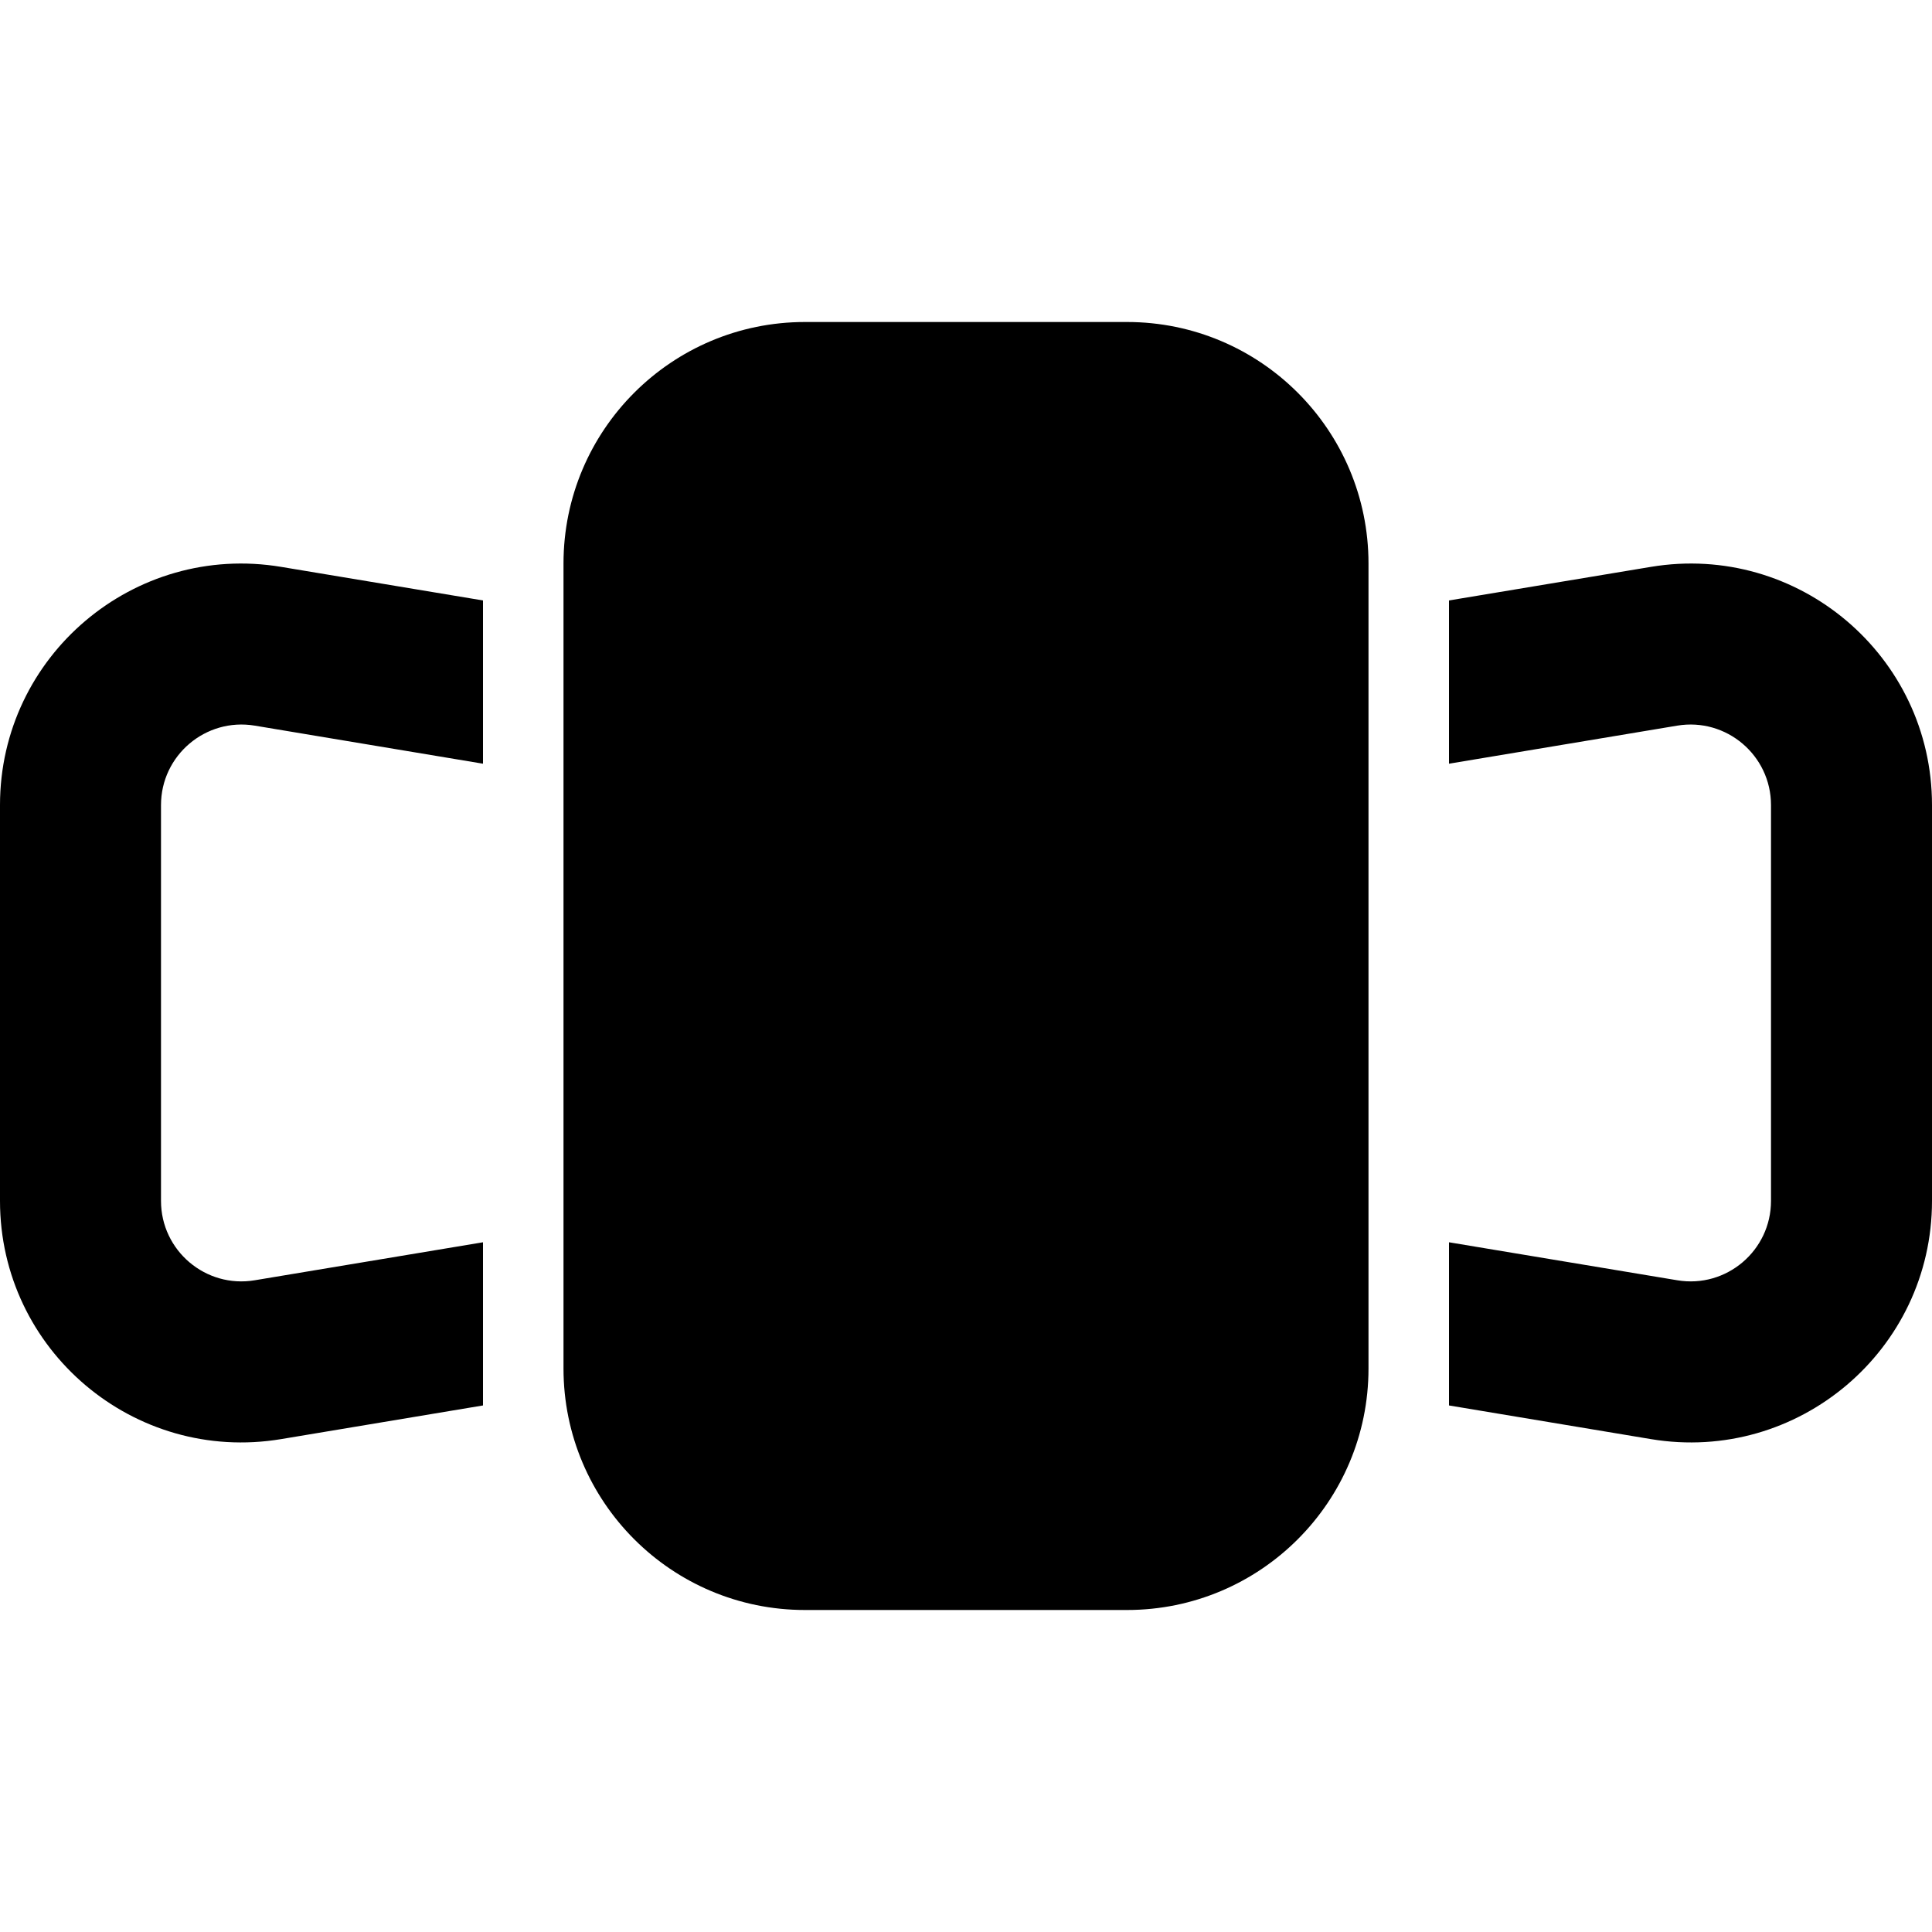 <svg xmlns="http://www.w3.org/2000/svg" viewBox="0 0 24 24" fill="none">
<path fillRule="evenodd" clipRule="evenodd" d="M14 6H10C9.448 6 9 6.448 9 7V17C9 17.552 9.448 18 10 18H14C14.552 18 15 17.552 15 17V7C15 6.448 14.552 6 14 6ZM10 4C8.343 4 7 5.343 7 7V17C7 18.657 8.343 20 10 20H14C15.657 20 17 18.657 17 17V7C17 5.343 15.657 4 14 4H10Z" fill="currentColor"/>
<path d="M6 7.459L3.493 7.042C1.665 6.737 0 8.147 0 10.001V14.918C0 16.772 1.665 18.182 3.493 17.877L6 17.459V15.432L3.164 15.904C2.555 16.006 2 15.536 2 14.918V10.001C2 9.383 2.555 8.913 3.164 9.014L6 9.487V7.459Z" fill="currentColor"/>
<path d="M18 7.459L20.507 7.042C22.335 6.737 24 8.147 24 10.001V14.918C24 16.772 22.335 18.182 20.507 17.877L18 17.459V15.432L20.836 15.904C21.445 16.006 22 15.536 22 14.918V10.001C22 9.383 21.445 8.913 20.836 9.014L18 9.487V7.459Z" fill="currentColor"/>
</svg>